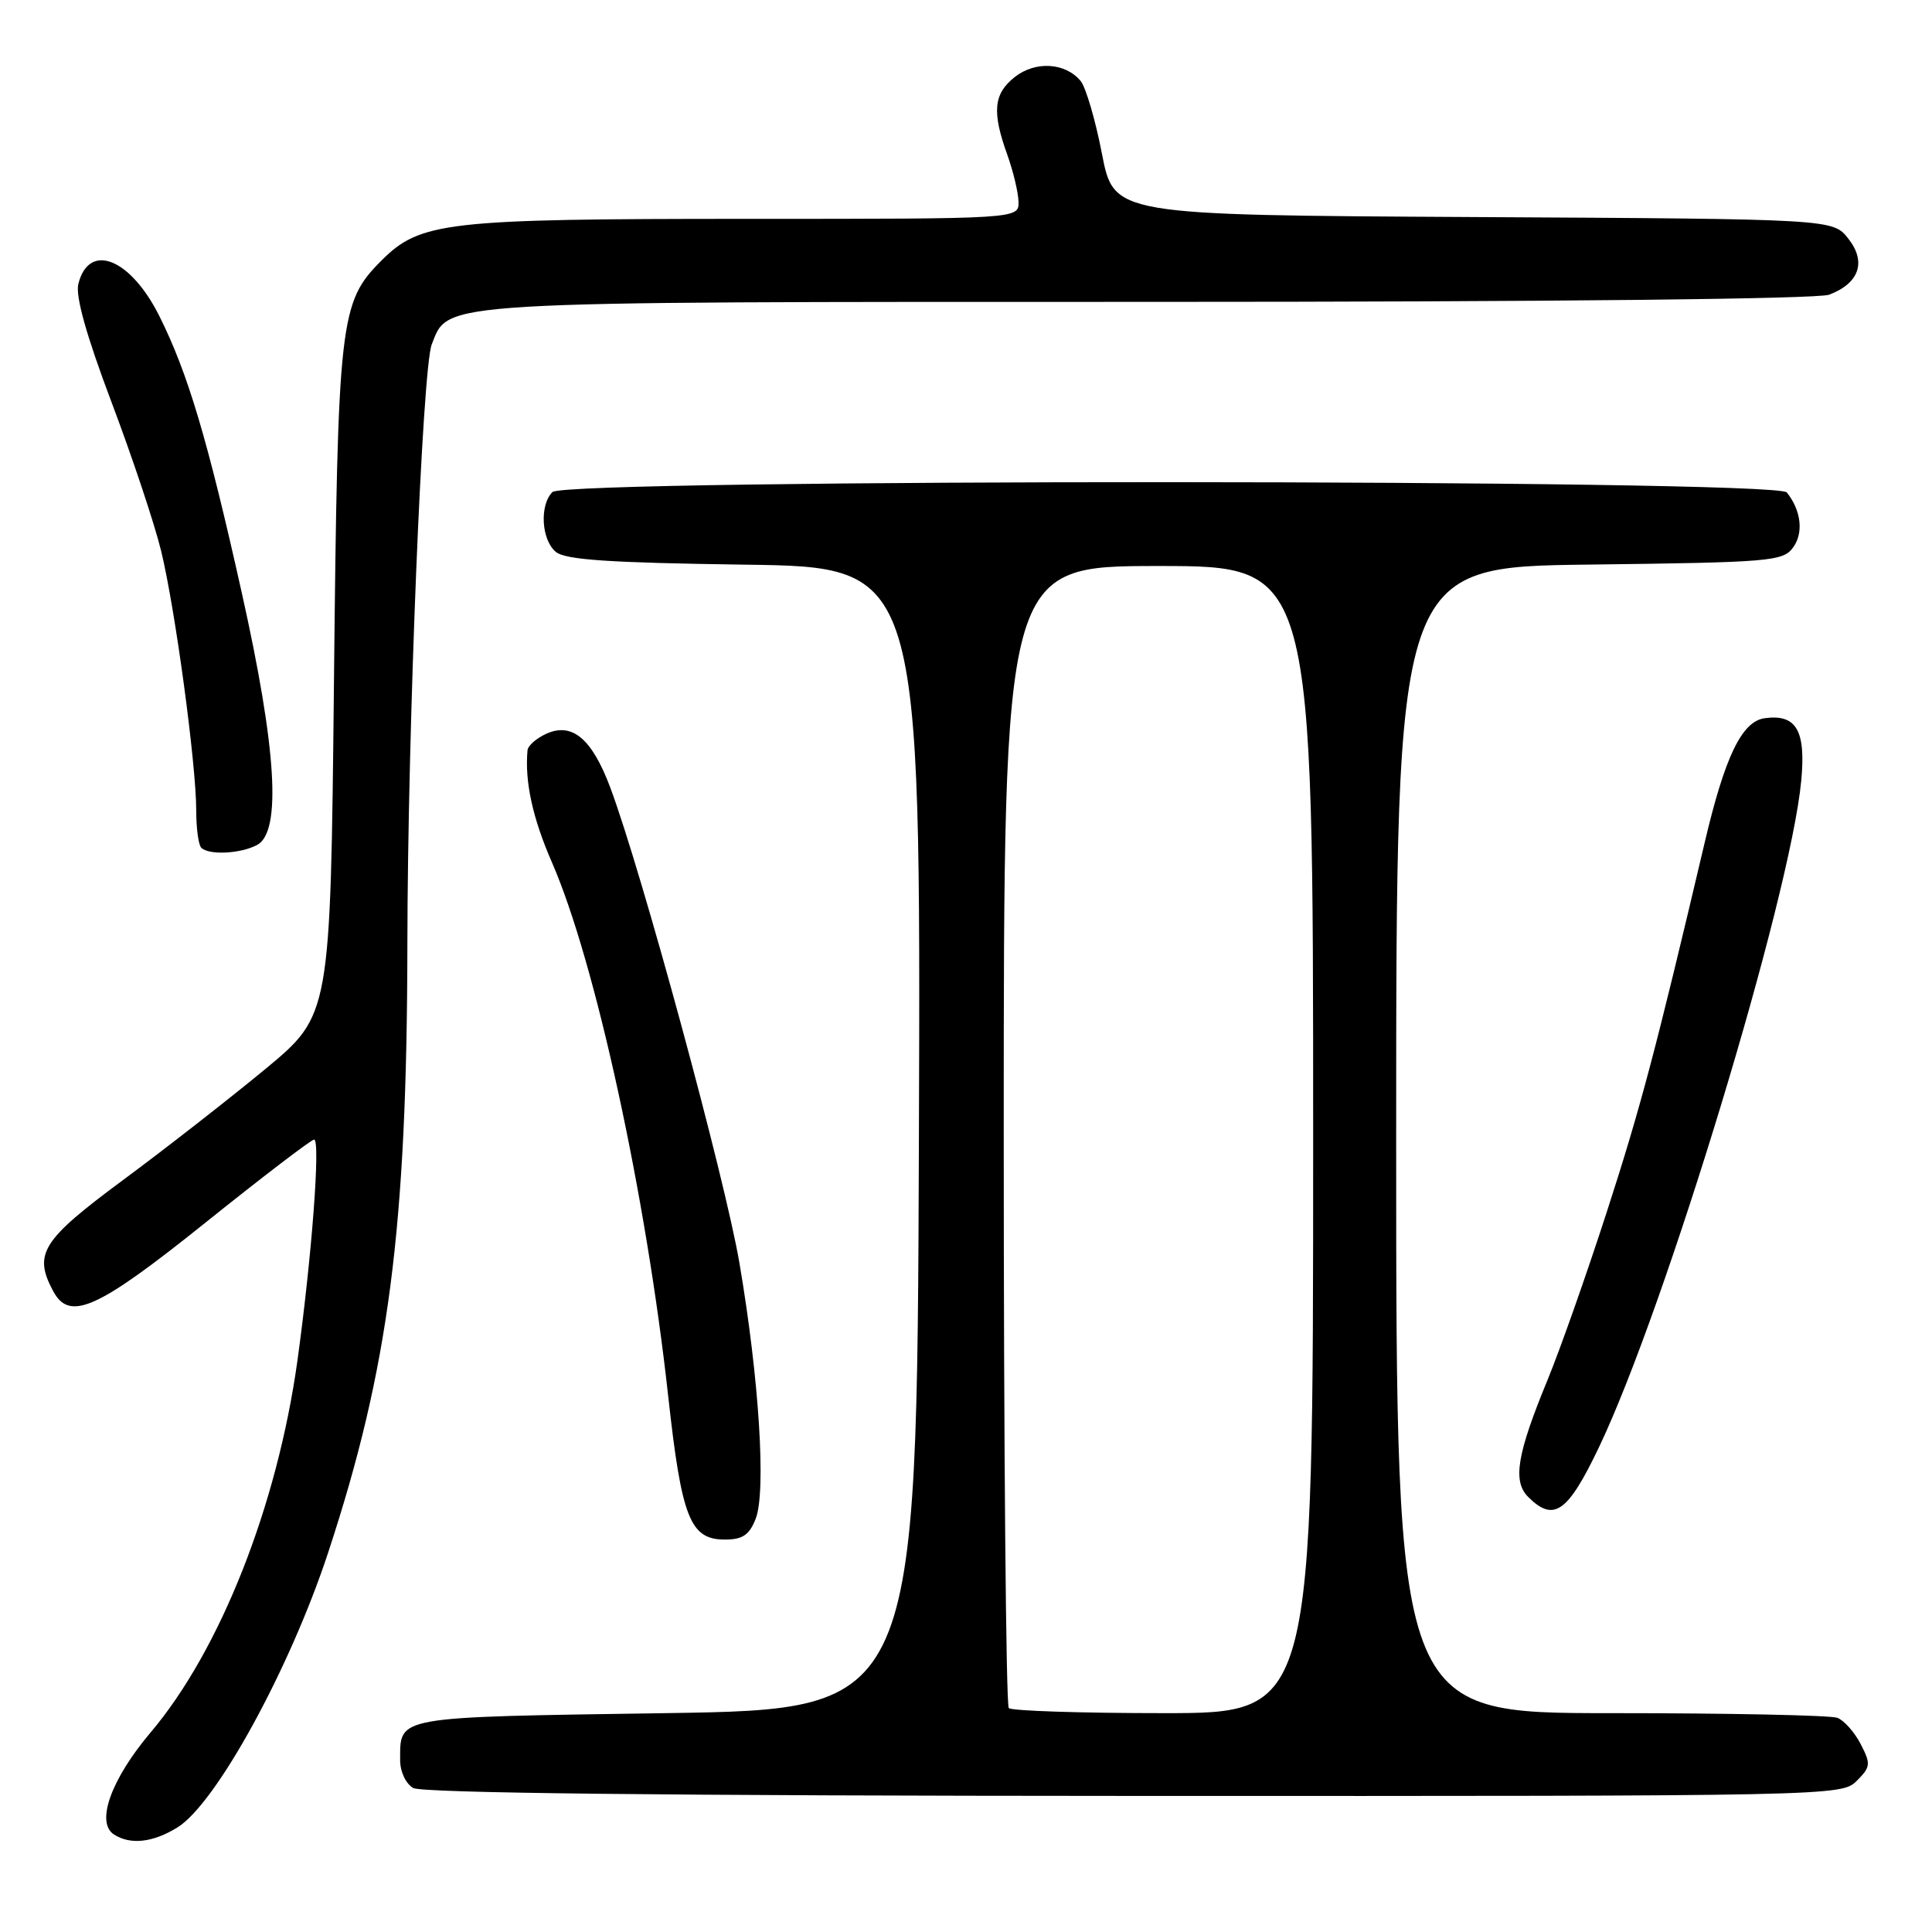 <?xml version="1.0" encoding="UTF-8" standalone="no"?>
<!DOCTYPE svg PUBLIC "-//W3C//DTD SVG 1.1//EN" "http://www.w3.org/Graphics/SVG/1.1/DTD/svg11.dtd" >
<svg xmlns="http://www.w3.org/2000/svg" xmlns:xlink="http://www.w3.org/1999/xlink" version="1.1" viewBox="0 0 256 256">
 <g >
 <path fill="currentColor"
d=" M 23.50 242.15 C 28.61 239.02 38.39 221.18 43.48 205.73 C 51.52 181.29 53.93 162.78 53.98 125.18 C 54.01 96.84 55.96 48.77 57.21 45.63 C 59.49 39.85 56.99 40.00 152.40 40.00 C 205.36 40.00 240.86 39.62 242.37 39.05 C 246.37 37.53 247.34 34.70 244.91 31.62 C 242.87 29.02 242.87 29.02 195.23 28.76 C 147.59 28.50 147.59 28.50 146.01 20.36 C 145.15 15.89 143.87 11.55 143.19 10.73 C 141.16 8.29 137.21 8.05 134.47 10.20 C 131.65 12.42 131.42 14.81 133.47 20.50 C 134.26 22.70 134.93 25.51 134.96 26.75 C 135.00 29.00 135.00 29.00 98.94 29.00 C 59.05 29.00 55.68 29.38 50.54 34.53 C 45.00 40.07 44.75 42.28 44.25 90.50 C 43.79 134.50 43.79 134.50 35.15 141.66 C 30.39 145.59 21.89 152.23 16.25 156.40 C 5.53 164.34 4.40 166.14 7.04 171.07 C 9.22 175.15 12.88 173.51 27.23 162.00 C 34.77 155.95 41.25 151.00 41.62 151.00 C 42.49 151.00 41.31 166.56 39.41 180.30 C 36.74 199.49 29.19 218.64 19.97 229.54 C 14.70 235.77 12.64 241.53 15.12 243.09 C 17.30 244.48 20.25 244.15 23.50 242.15 Z  M 246.02 235.98 C 247.87 234.13 247.92 233.74 246.55 231.10 C 245.74 229.53 244.35 227.96 243.46 227.62 C 242.56 227.28 229.05 227.00 213.42 227.00 C 185.00 227.00 185.00 227.00 185.00 151.06 C 185.00 75.12 185.00 75.12 210.58 74.81 C 234.58 74.52 236.25 74.38 237.59 72.55 C 239.01 70.61 238.67 67.64 236.76 65.25 C 235.33 63.47 74.98 63.42 73.20 65.20 C 71.47 66.93 71.73 71.53 73.65 73.13 C 74.92 74.18 80.70 74.57 98.66 74.82 C 122.01 75.13 122.01 75.13 121.76 150.82 C 121.50 226.50 121.50 226.50 88.21 227.00 C 52.04 227.54 53.05 227.37 53.02 233.20 C 53.01 234.73 53.76 236.34 54.75 236.92 C 55.90 237.59 88.43 237.95 150.25 237.97 C 242.95 238.00 244.02 237.98 246.02 235.98 Z  M 100.13 201.25 C 101.54 197.65 100.59 182.67 97.98 167.36 C 96.04 156.02 85.04 115.52 80.86 104.34 C 78.43 97.87 75.81 95.67 72.38 97.23 C 71.07 97.83 69.95 98.81 69.90 99.41 C 69.51 103.54 70.58 108.42 73.13 114.26 C 78.87 127.41 85.61 158.34 88.54 185.00 C 90.32 201.17 91.44 204.00 96.05 204.00 C 98.39 204.00 99.29 203.40 100.13 201.25 Z  M 211.88 191.75 C 220.71 173.24 237.21 118.88 238.67 103.48 C 239.31 96.77 238.02 94.58 233.81 95.17 C 230.80 95.60 228.56 100.25 225.89 111.60 C 219.42 139.07 217.38 146.79 212.93 160.52 C 210.24 168.84 206.69 178.89 205.05 182.87 C 201.00 192.69 200.41 196.27 202.49 198.35 C 205.88 201.74 207.73 200.44 211.88 191.75 Z  M 34.07 111.96 C 37.32 110.22 36.66 99.25 32.04 78.56 C 27.49 58.15 24.89 49.44 21.12 41.89 C 17.28 34.21 11.78 32.03 10.38 37.63 C 9.98 39.23 11.44 44.45 14.77 53.27 C 17.52 60.55 20.48 69.42 21.35 73.00 C 23.21 80.64 26.00 101.25 26.00 107.38 C 26.00 109.74 26.30 111.97 26.67 112.33 C 27.68 113.34 31.88 113.13 34.07 111.96 Z  M 133.67 226.33 C 133.30 225.97 133.00 191.77 133.00 150.33 C 133.00 75.00 133.00 75.00 153.50 75.00 C 174.00 75.00 174.00 75.00 174.00 151.00 C 174.00 227.00 174.00 227.00 154.17 227.00 C 143.26 227.00 134.03 226.70 133.67 226.33 Z "/>
</g>
</svg>